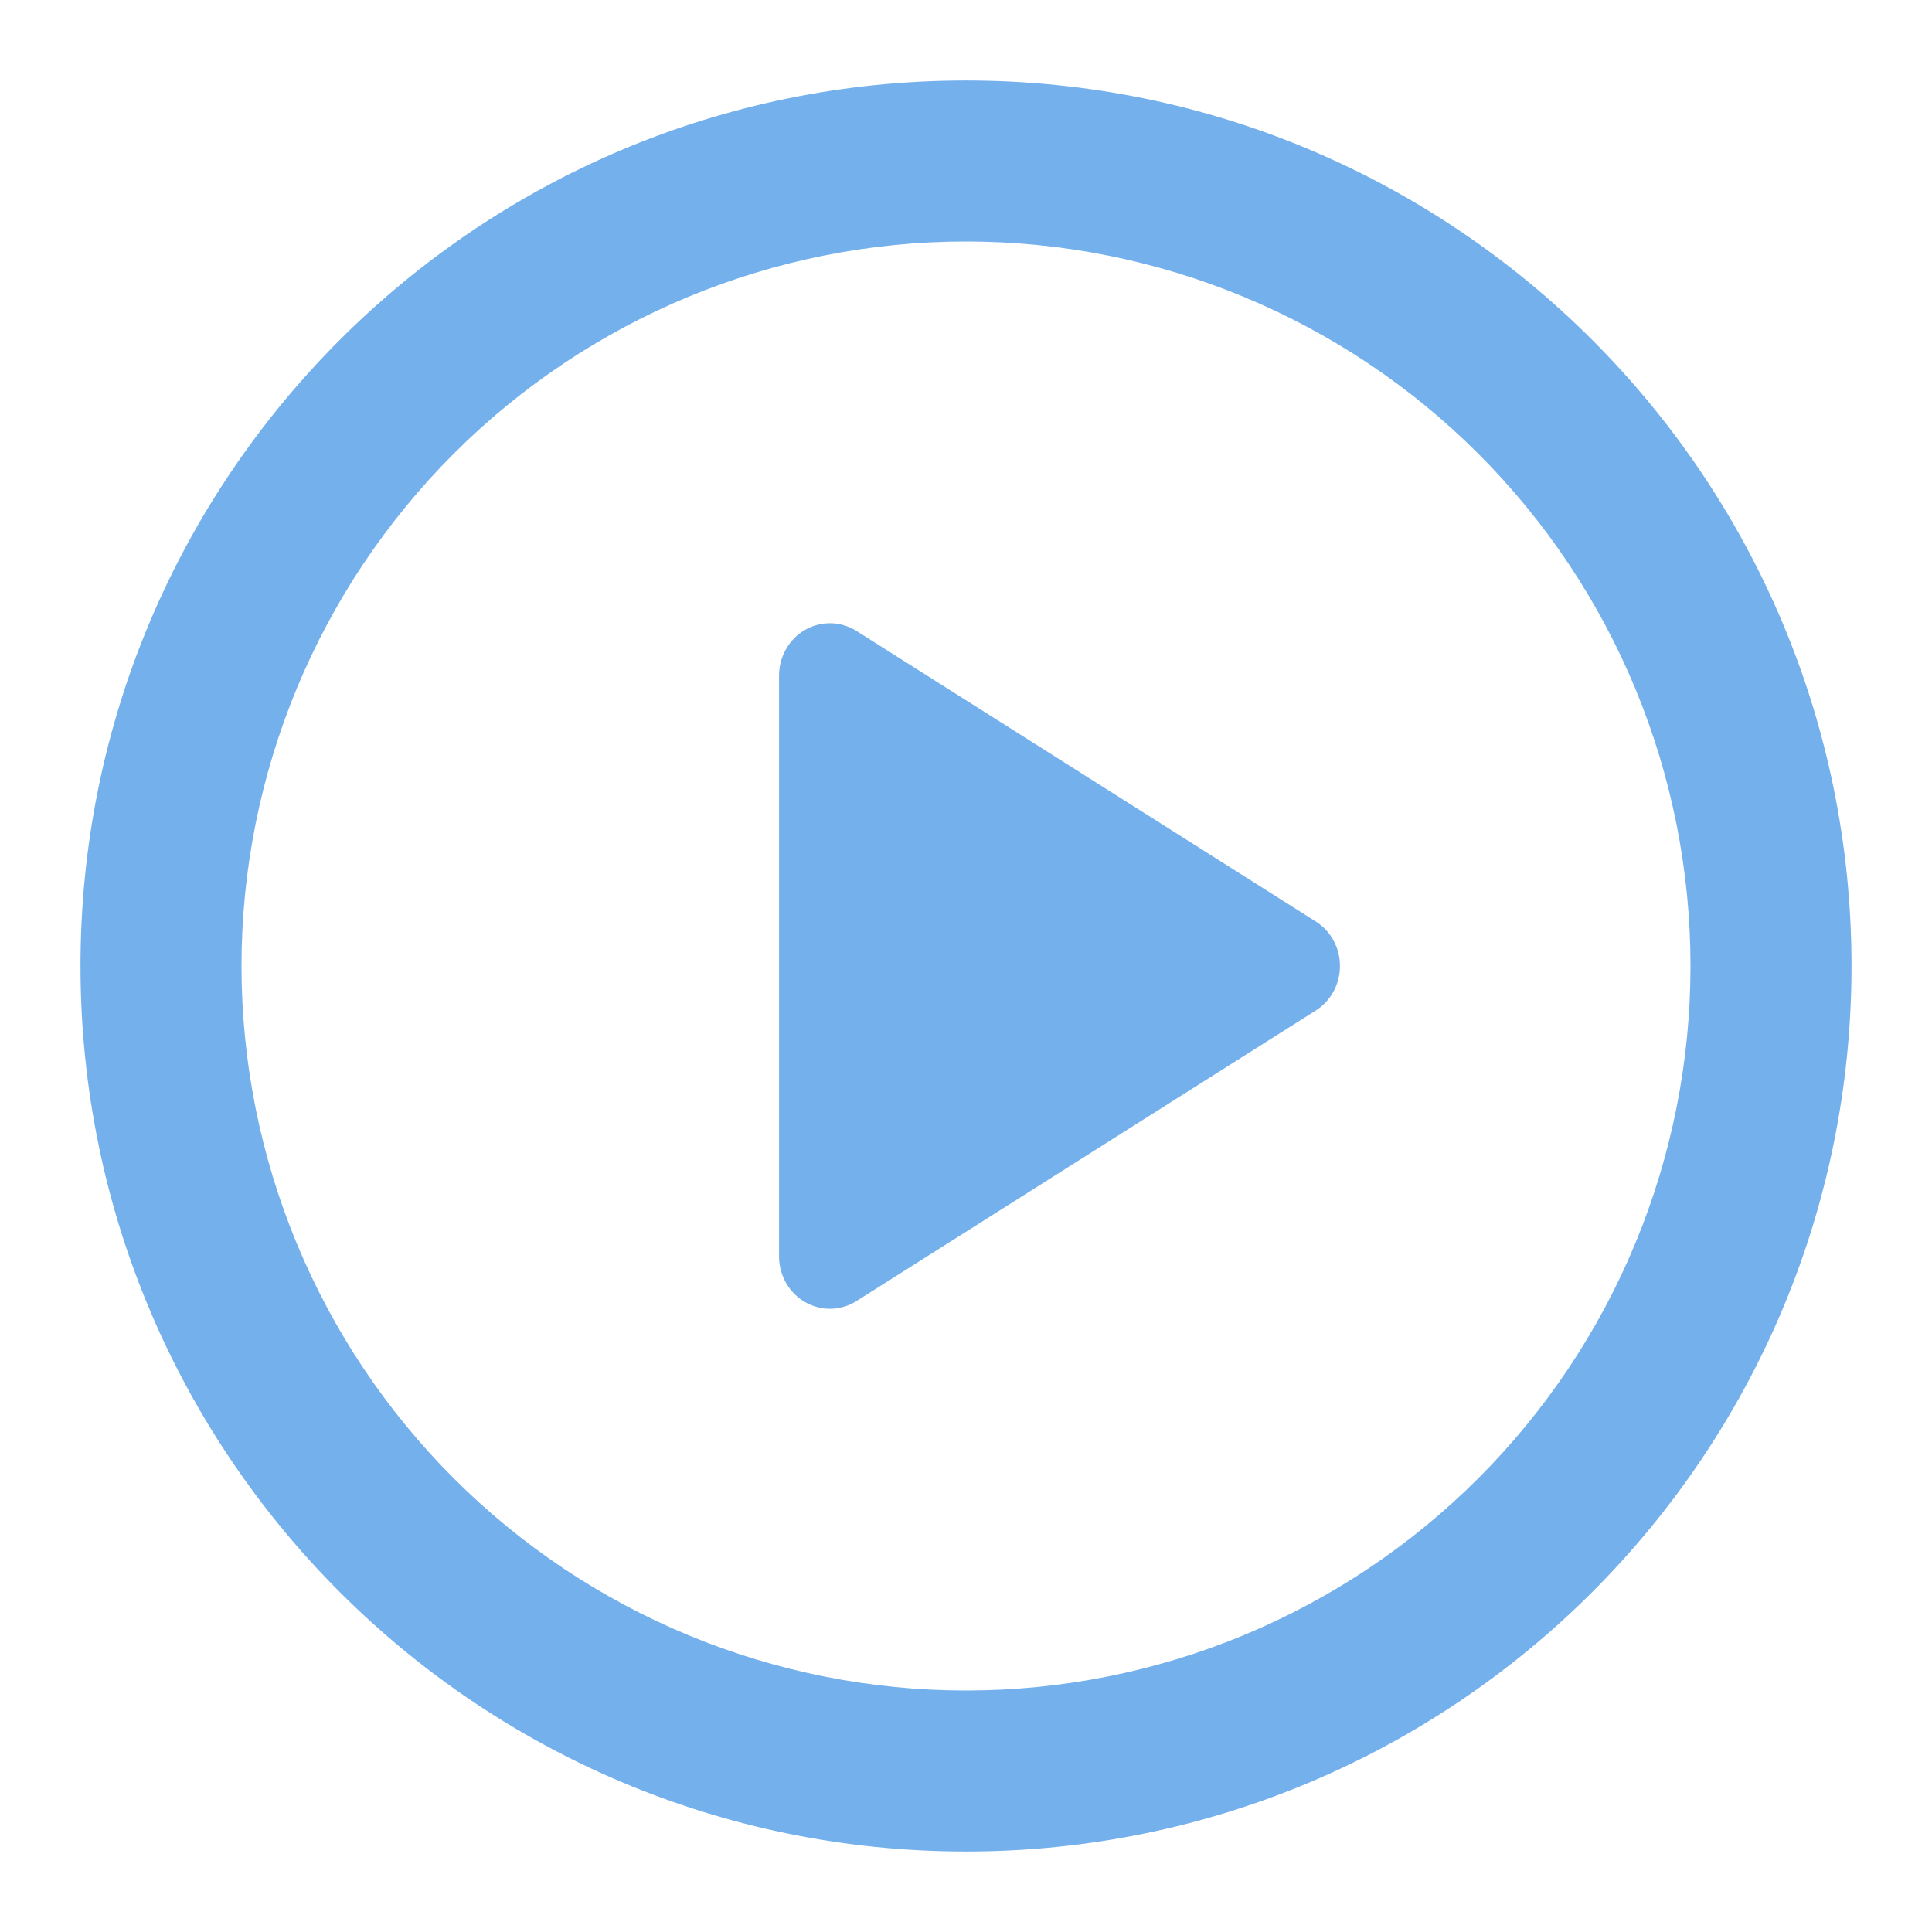<svg width="62" height="62" viewBox="0 0 62 62" fill="none" xmlns="http://www.w3.org/2000/svg">
<path fill-rule="evenodd" clip-rule="evenodd" d="M59.417 31C59.417 46.694 46.694 59.417 31 59.417C15.306 59.417 2.583 46.694 2.583 31C2.583 15.306 15.306 2.583 31 2.583C46.694 2.583 59.417 15.306 59.417 31ZM54.25 31C54.25 34.053 53.649 37.077 52.48 39.897C51.312 42.718 49.599 45.281 47.44 47.44C45.281 49.599 42.718 51.312 39.898 52.48C37.077 53.649 34.053 54.25 31 54.25C27.947 54.25 24.924 53.649 22.103 52.48C19.282 51.312 16.719 49.599 14.56 47.44C12.401 45.281 10.688 42.718 9.52 39.897C8.352 37.077 7.75 34.053 7.75 31C7.75 24.834 10.2 18.92 14.56 14.56C18.92 10.2 24.834 7.75 31 7.75C37.166 7.75 43.08 10.2 47.44 14.56C51.801 18.92 54.25 24.834 54.25 31Z" fill="#74B0EC"/>
<path d="M43 31C43.001 31.287 42.929 31.57 42.793 31.82C42.657 32.071 42.461 32.28 42.223 32.429L27.487 41.751C27.239 41.908 26.954 41.994 26.663 42C26.372 42.005 26.084 41.93 25.831 41.783C25.579 41.637 25.369 41.425 25.224 41.168C25.078 40.911 25 40.619 25 40.321V21.679C25 21.381 25.078 21.089 25.224 20.832C25.369 20.575 25.579 20.363 25.831 20.217C26.084 20.07 26.372 19.995 26.663 20C26.954 20.006 27.239 20.092 27.487 20.249L42.223 29.571C42.461 29.72 42.657 29.929 42.793 30.18C42.929 30.43 43.001 30.713 43 31Z" fill="#74B0EC"/>
</svg>
